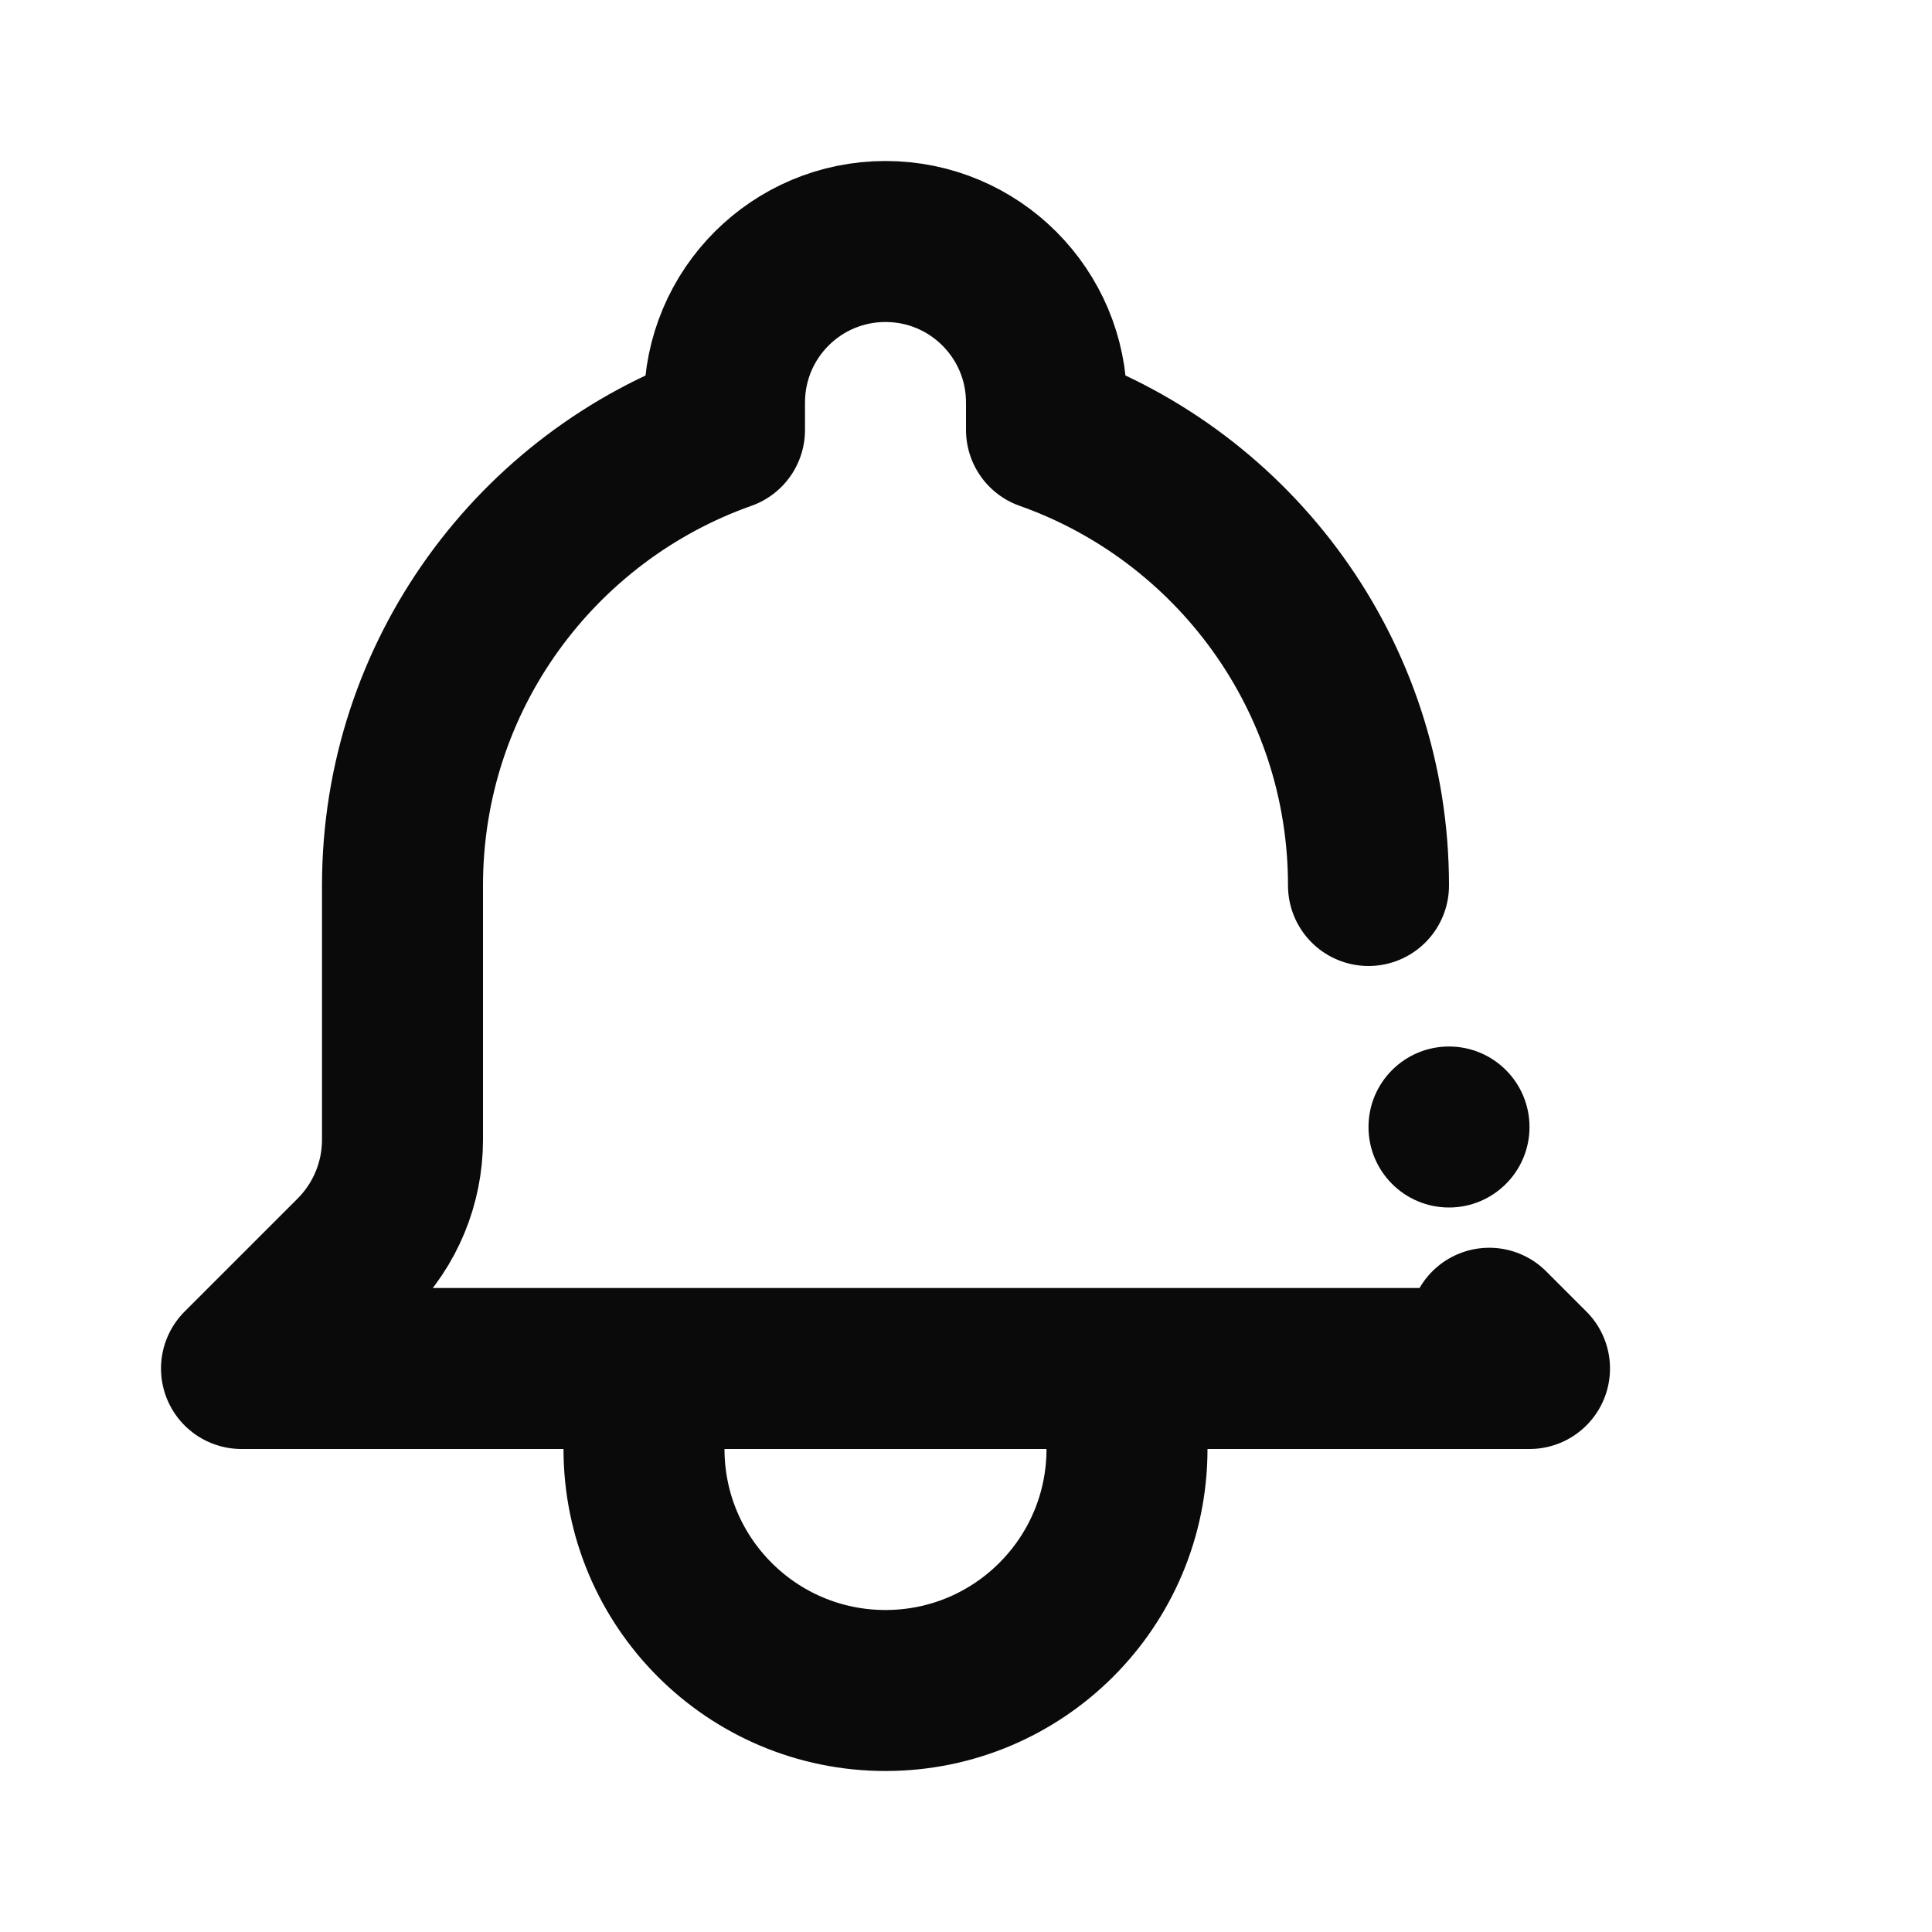<svg width="24" height="24" viewBox="0 0 24 24" fill="none" xmlns="http://www.w3.org/2000/svg">
<path d="M17 11C17 8.388 15.33 6.165 13 5.341V5C13 3.895 12.105 3 11 3C9.895 3 9 3.895 9 5V5.341C6.67 6.165 5 8.388 5 11V14.159C5 14.697 4.786 15.214 4.405 15.595L3 17H8M18.5 16.5L19 17H16.5H14M14 17V18C14 19.657 12.657 21 11 21C9.343 21 8 19.657 8 18V17M14 17H8" stroke="#0B0A0A" stroke-width="2" stroke-linecap="round" stroke-linejoin="round"/>
<circle cx="18" cy="14" r="1" fill="#0B0A0A"/>
</svg>
